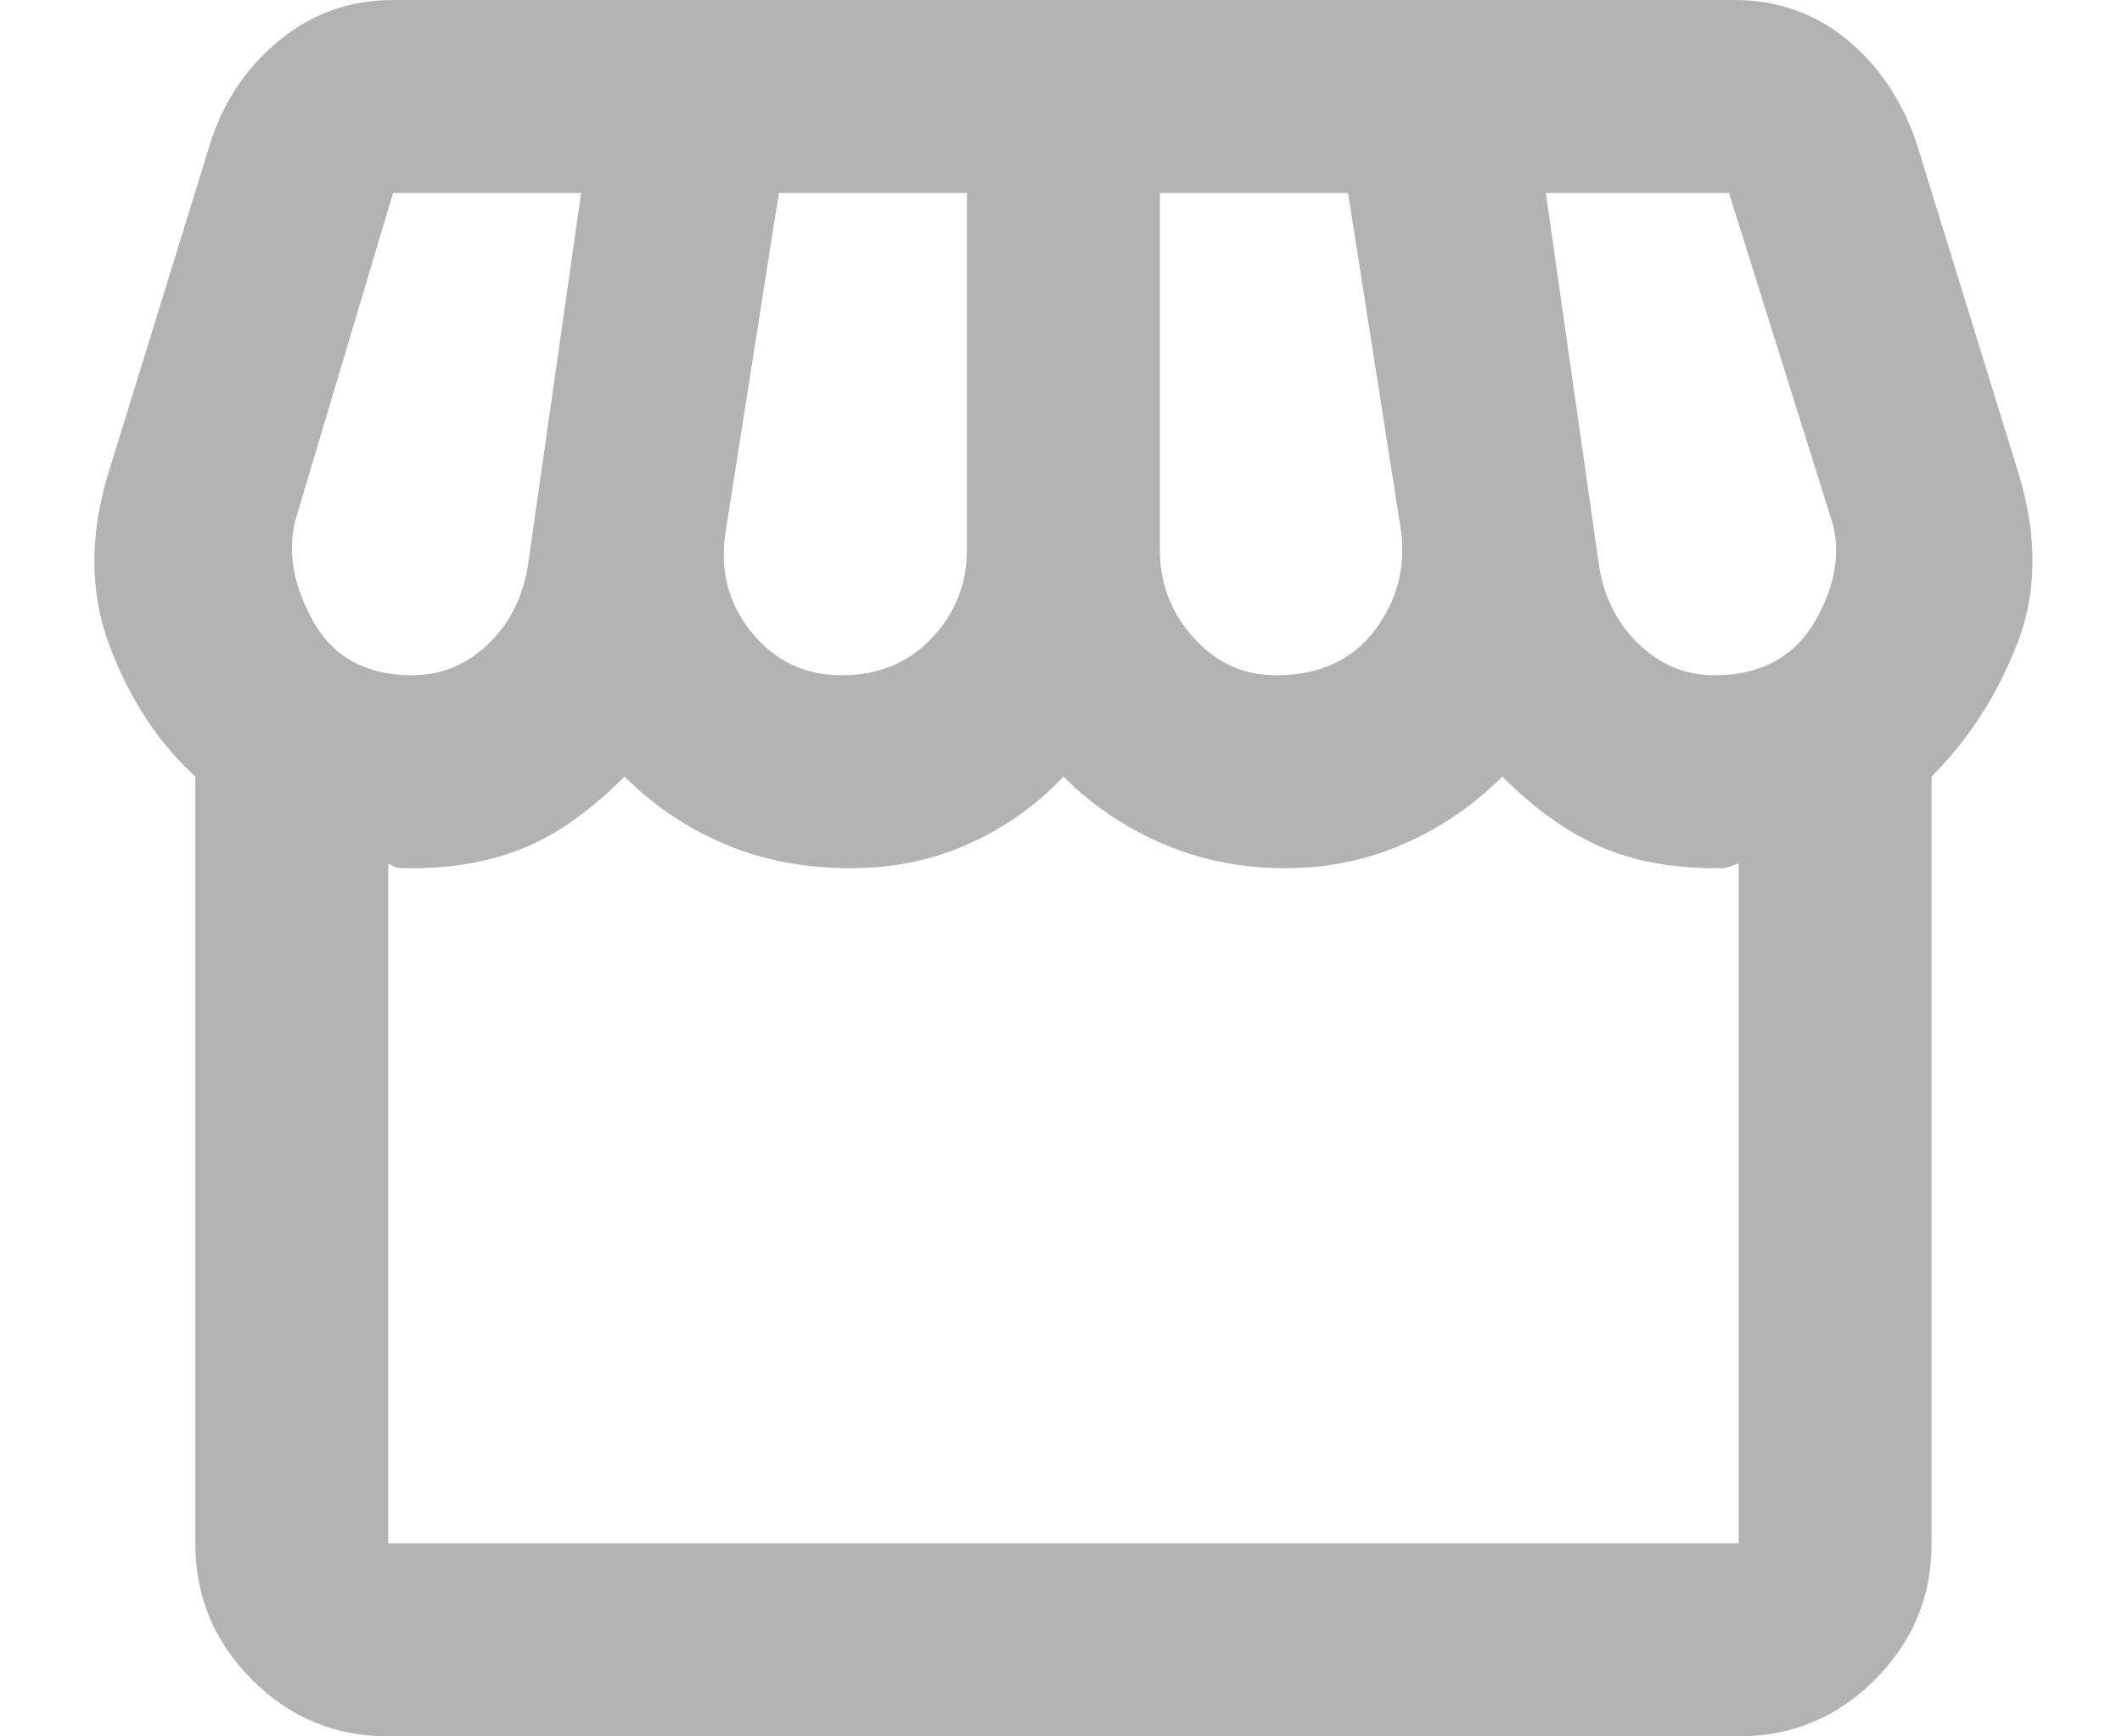 <svg width="22" height="18" viewBox="0 0 22 18" fill="none" xmlns="http://www.w3.org/2000/svg">
<path d="M4.025 18C3.475 18 3.005 17.804 2.613 17.413C2.221 17.021 2.025 16.55 2.025 16V8.05C1.642 7.7 1.346 7.25 1.138 6.7C0.93 6.15 0.925 5.55 1.125 4.9L2.175 1.5C2.309 1.067 2.546 0.708 2.888 0.425C3.23 0.142 3.625 0 4.075 0H17.976C18.425 0 18.817 0.138 19.151 0.412C19.484 0.688 19.726 1.05 19.875 1.5L20.925 4.9C21.125 5.55 21.121 6.142 20.913 6.675C20.705 7.208 20.409 7.667 20.026 8.05V16C20.026 16.55 19.83 17.021 19.438 17.413C19.046 17.804 18.576 18 18.026 18H4.025ZM13.226 7C13.675 7 14.017 6.846 14.251 6.537C14.484 6.229 14.575 5.883 14.525 5.5L13.976 2H12.025V5.7C12.025 6.05 12.142 6.354 12.376 6.612C12.609 6.871 12.892 7 13.226 7ZM8.725 7C9.109 7 9.421 6.871 9.663 6.612C9.905 6.354 10.025 6.05 10.025 5.7V2H8.075L7.525 5.5C7.459 5.9 7.546 6.25 7.788 6.55C8.03 6.85 8.342 7 8.725 7ZM4.275 7C4.575 7 4.838 6.892 5.063 6.675C5.288 6.458 5.425 6.183 5.475 5.85L6.025 2H4.075L3.075 5.35C2.975 5.683 3.03 6.042 3.238 6.425C3.446 6.808 3.792 7 4.275 7ZM17.776 7C18.259 7 18.609 6.808 18.826 6.425C19.042 6.042 19.092 5.683 18.976 5.35L17.925 2H16.026L16.576 5.85C16.625 6.183 16.763 6.458 16.988 6.675C17.213 6.892 17.476 7 17.776 7ZM4.025 16H18.026V8.95C17.942 8.983 17.888 9 17.863 9H17.776C17.326 9 16.93 8.925 16.588 8.775C16.246 8.625 15.909 8.383 15.575 8.05C15.275 8.35 14.934 8.583 14.55 8.75C14.167 8.917 13.759 9 13.325 9C12.876 9 12.455 8.917 12.063 8.75C11.671 8.583 11.325 8.35 11.025 8.05C10.742 8.35 10.413 8.583 10.038 8.75C9.663 8.917 9.259 9 8.825 9C8.342 9 7.905 8.917 7.513 8.75C7.121 8.583 6.775 8.35 6.475 8.05C6.125 8.4 5.78 8.646 5.438 8.787C5.096 8.929 4.709 9 4.275 9H4.163C4.121 9 4.075 8.983 4.025 8.95V16Z" fill="#B2B3B2"/>
</svg>
